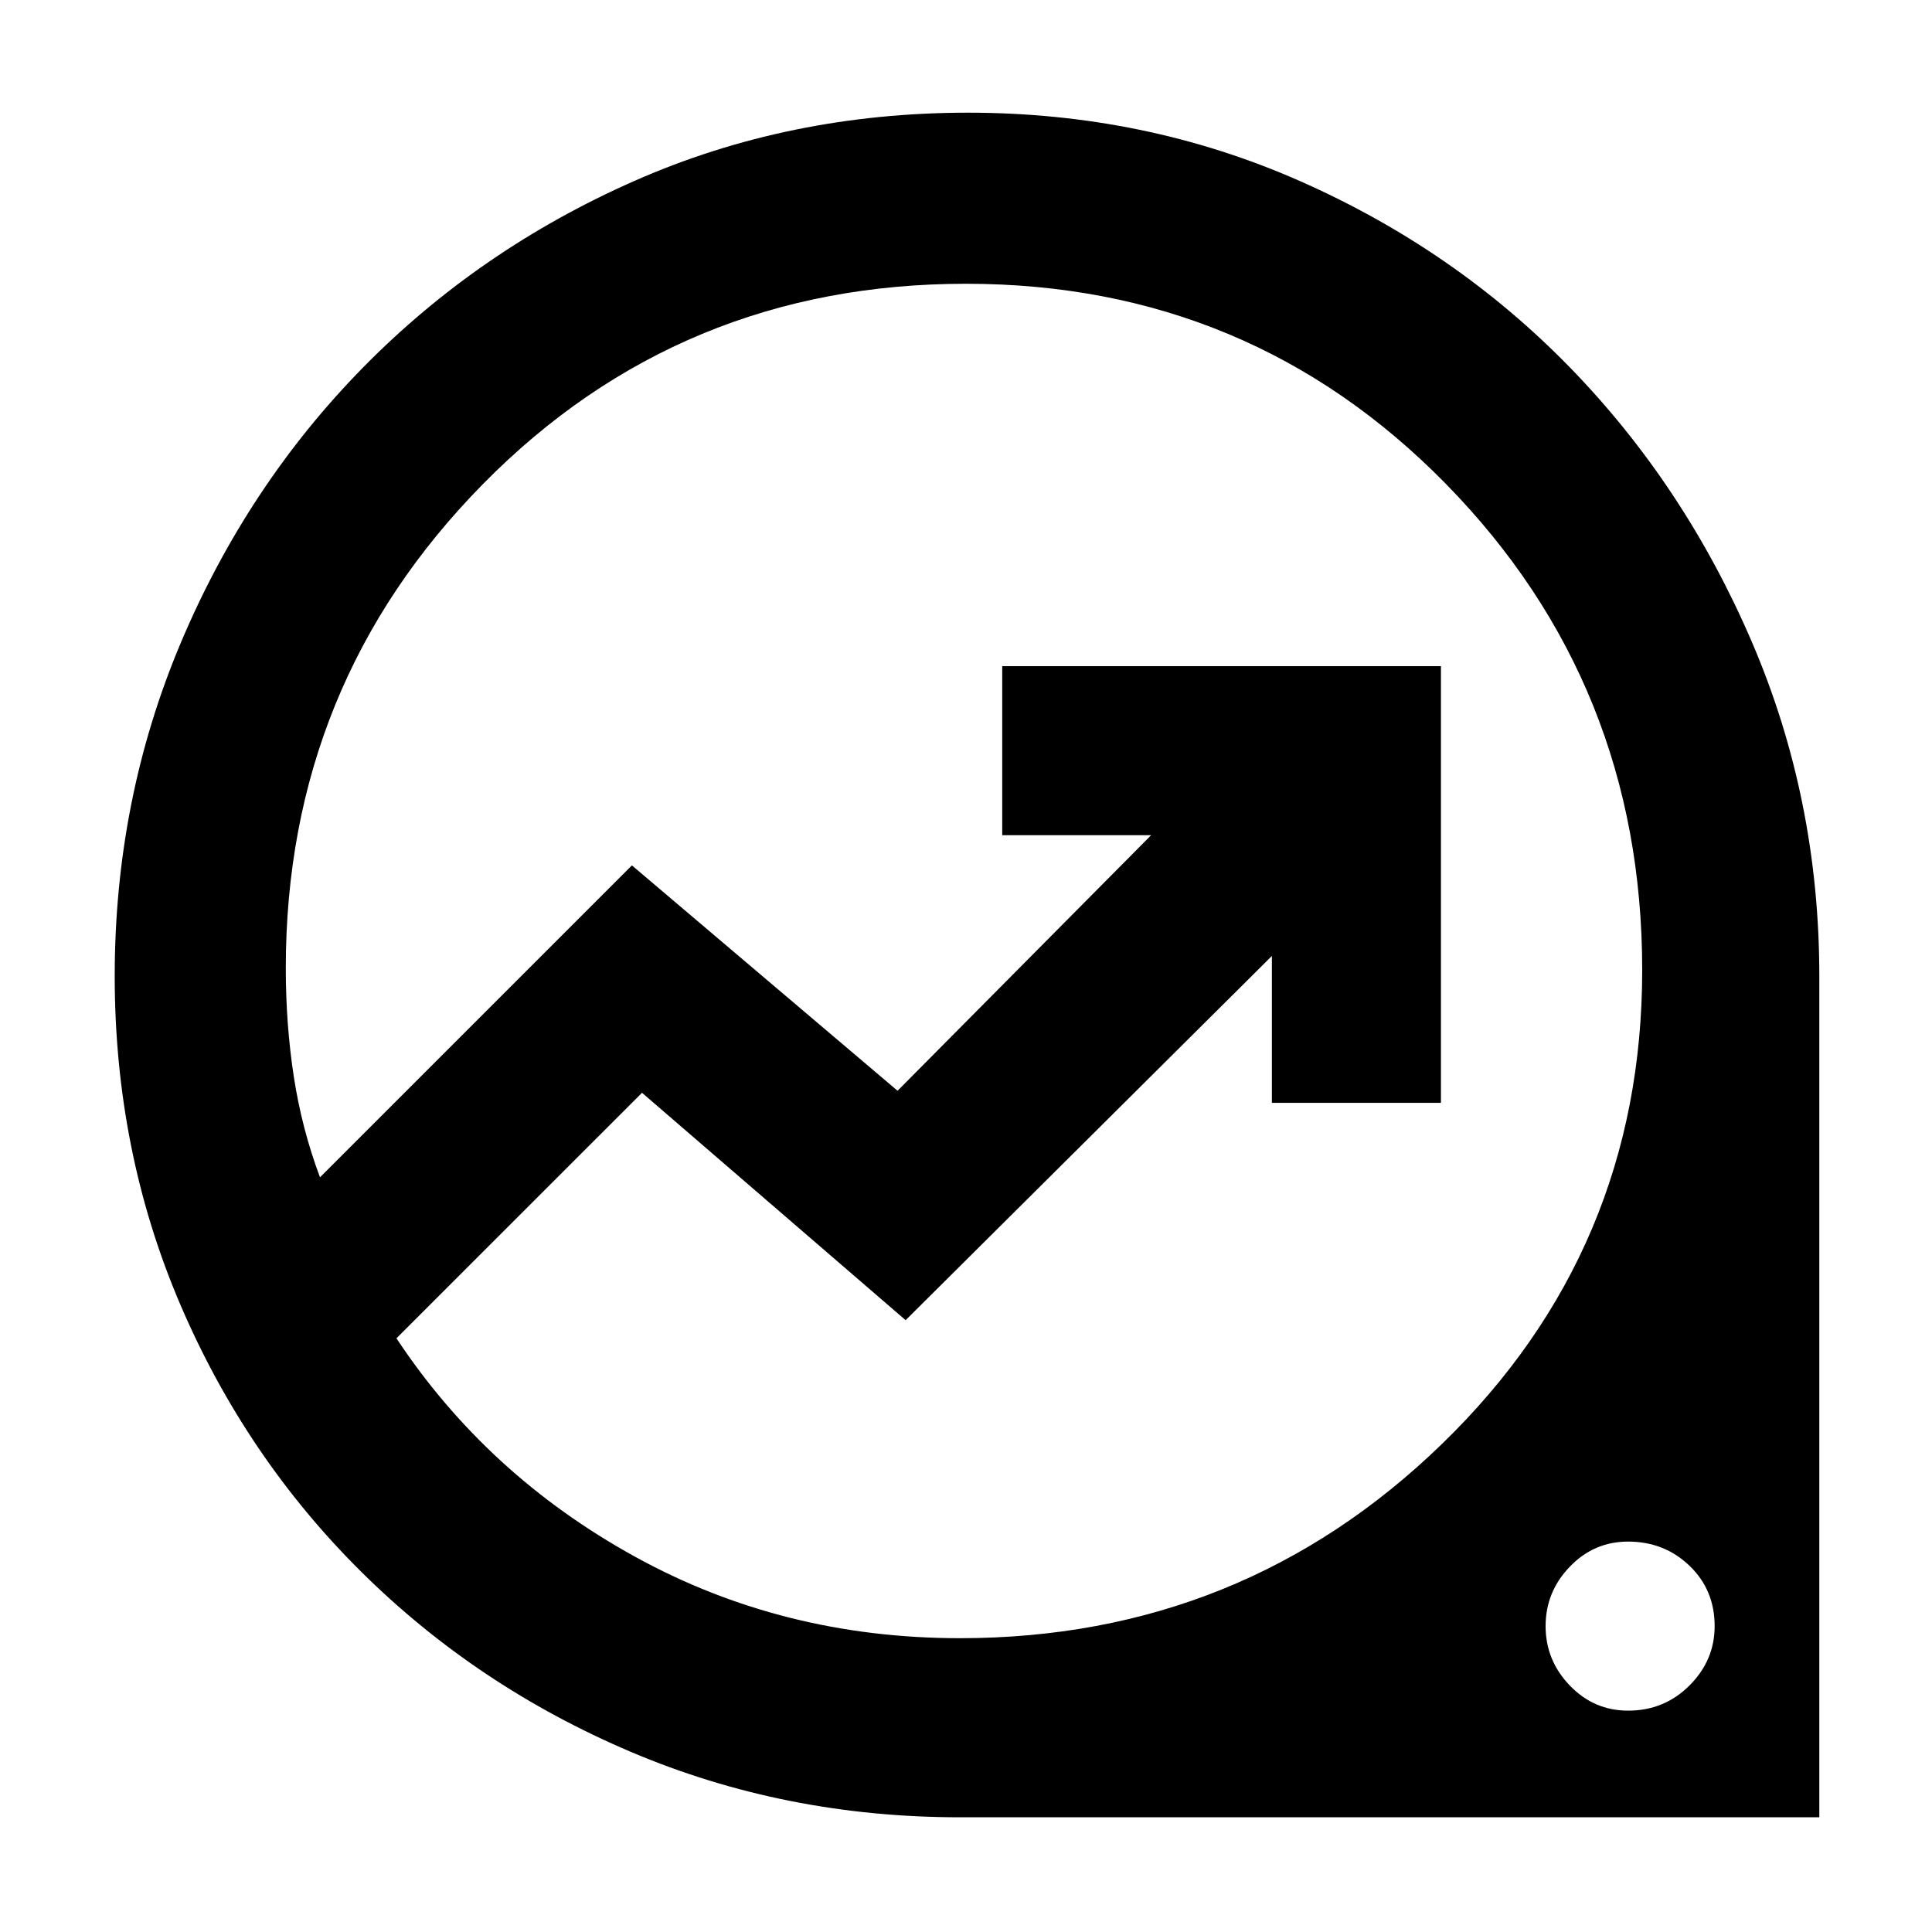 <svg xmlns="http://www.w3.org/2000/svg" height="40" width="40"><path d="M19.875 37.625q-3.625 0-6.813-1.354-3.187-1.354-5.583-3.729Q5.083 30.167 3.729 27t-1.354-6.792q0-3.666 1.375-6.916 1.375-3.25 3.771-5.688 2.396-2.437 5.604-3.854 3.208-1.417 6.917-1.417 3.666 0 6.875 1.417 3.208 1.417 5.583 3.854 2.375 2.438 3.771 5.688 1.396 3.25 1.396 6.916v17.417Zm0-3.708q5.833 0 9.979-4.021Q34 25.875 34 20.083q0-5.916-4.062-10.062Q25.875 5.875 20 5.875q-5.917 0-10 4.146T5.917 20.042q0 1.166.166 2.25.167 1.083.542 2.083l6.458-6.458 5.5 4.666 5.25-5.291H20.75v-3.5h9.083v9.041h-3.5v-3.041l-7.583 7.541-5.458-4.708-5.084 5.083q1.875 2.834 4.938 4.521 3.062 1.688 6.729 1.688Zm13.833 1.5q.75 0 1.271-.521.521-.521.521-1.229 0-.75-.521-1.25t-1.271-.5q-.708 0-1.208.521-.5.52-.5 1.229 0 .708.5 1.229.5.521 1.208.521ZM18.917 19.875Z"/></svg>